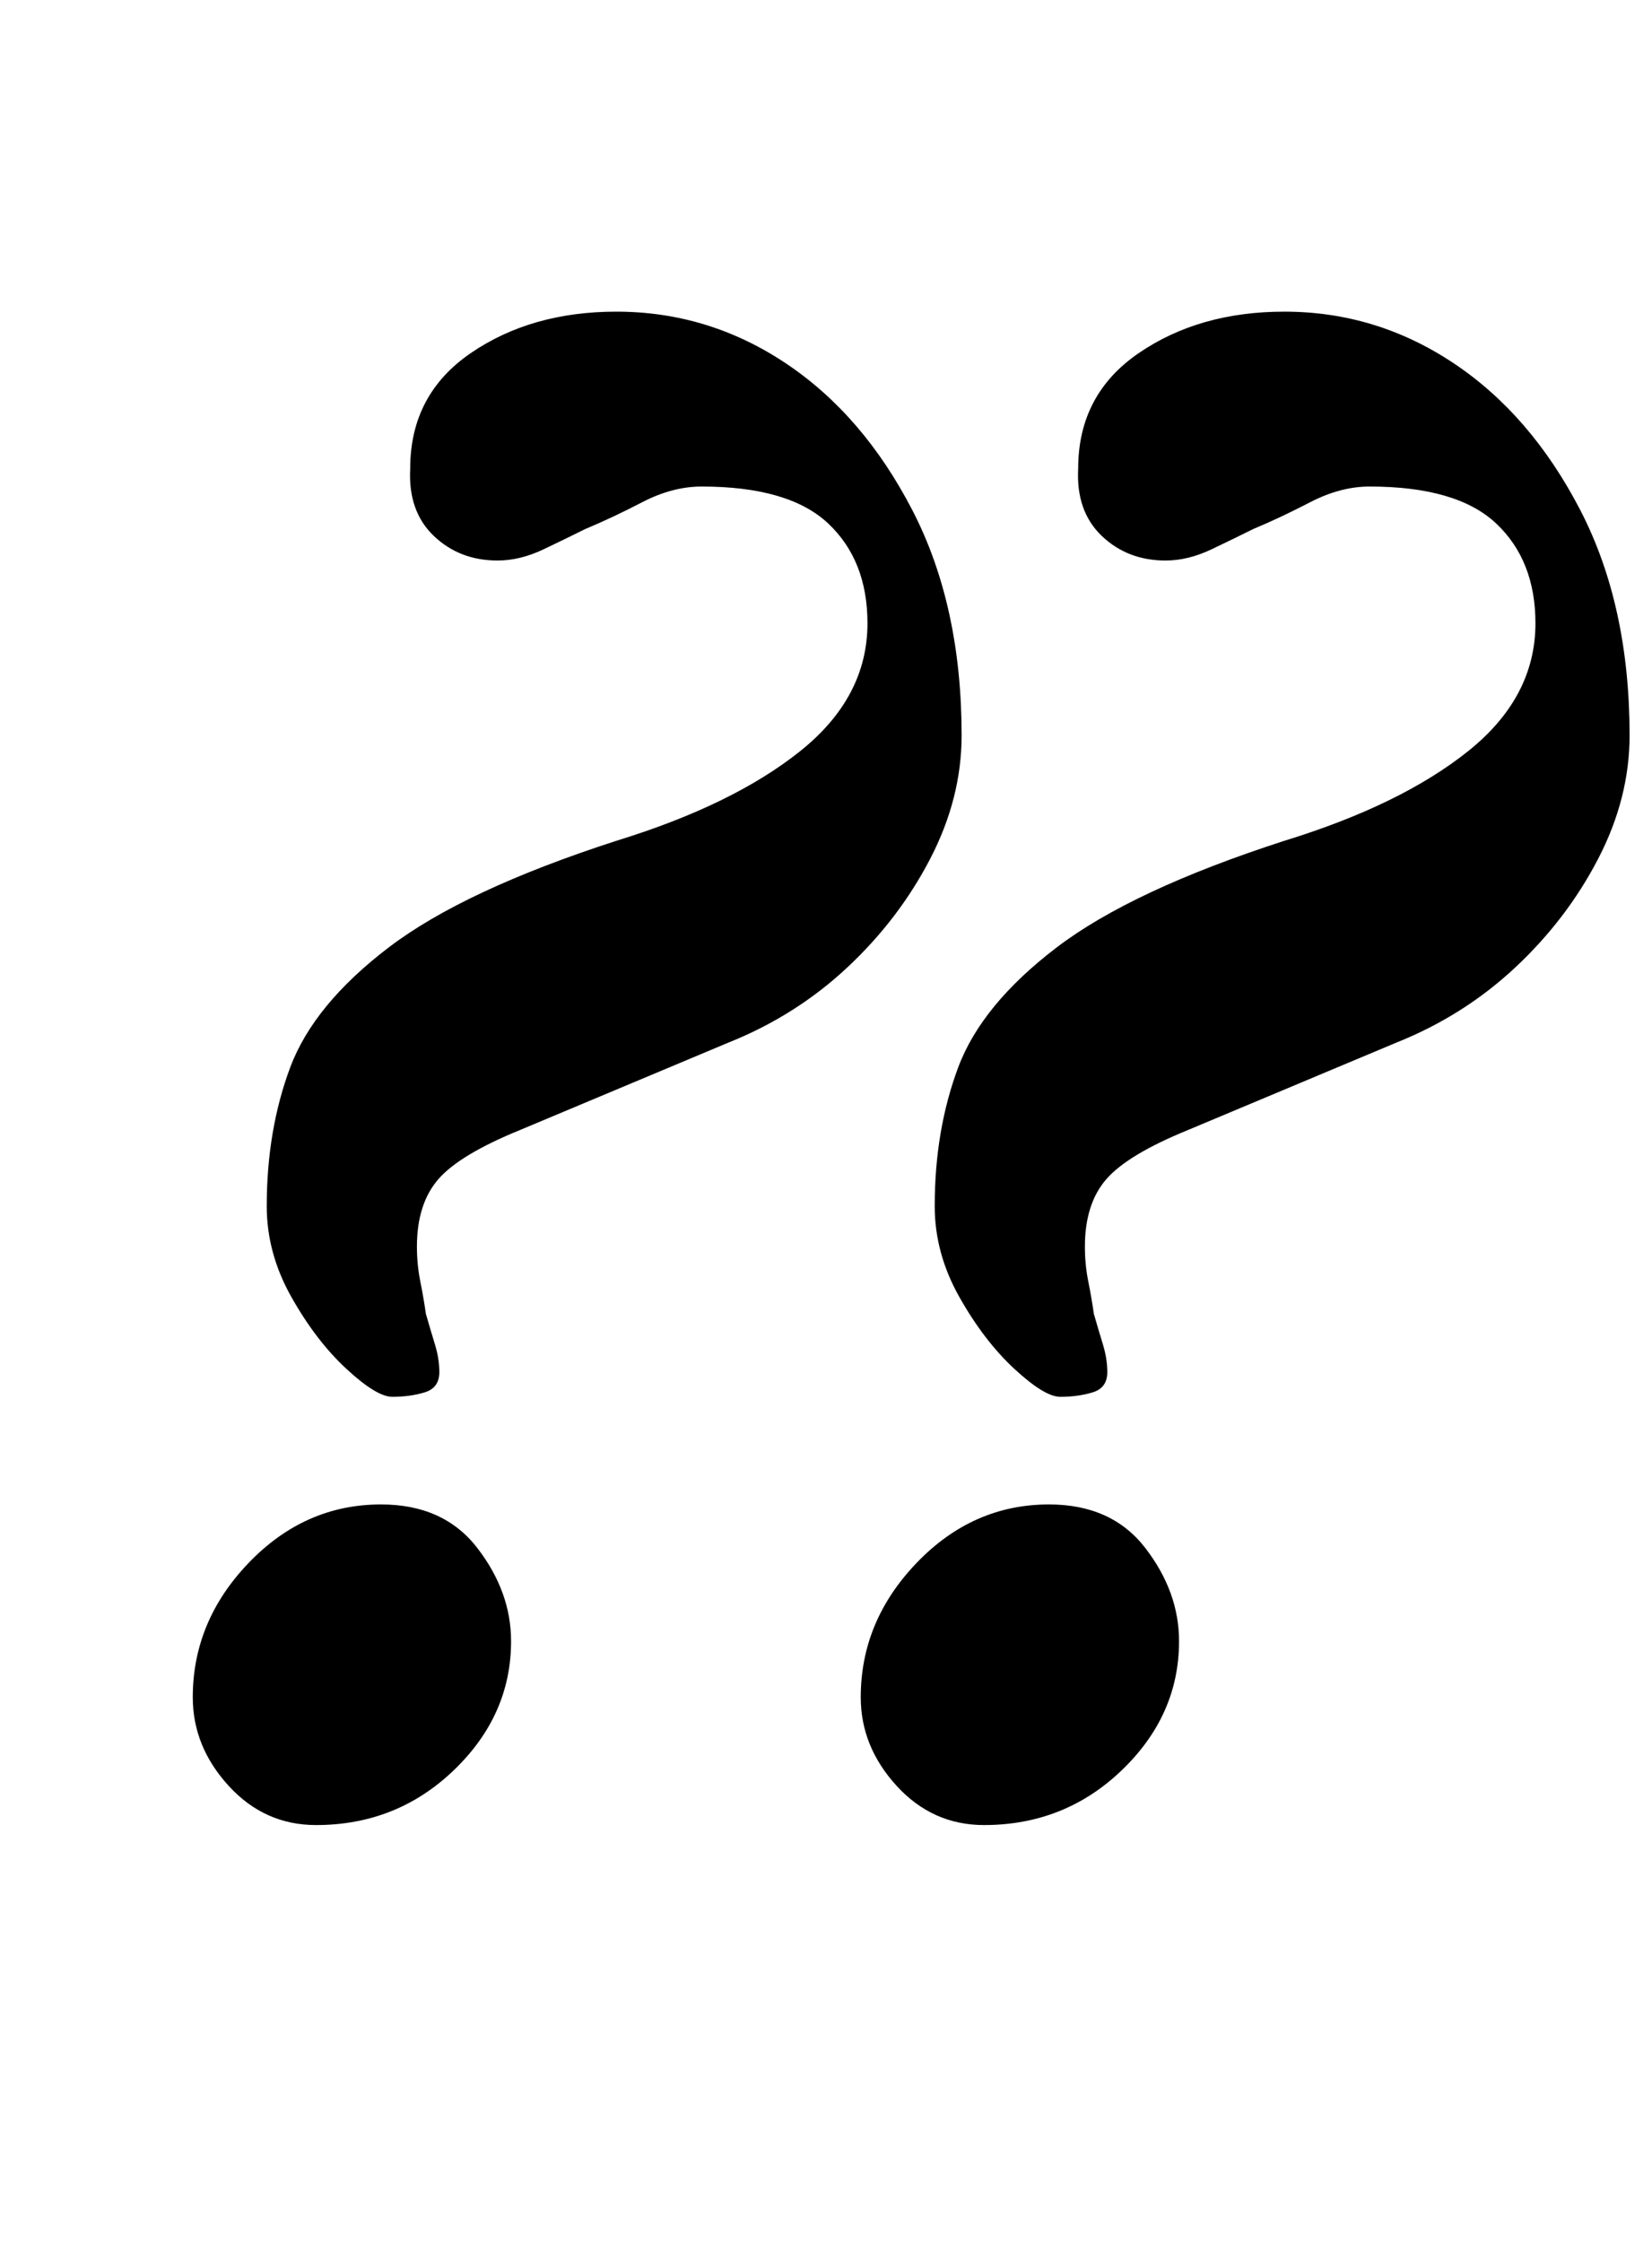 <?xml version="1.0" standalone="no"?>
<!DOCTYPE svg PUBLIC "-//W3C//DTD SVG 1.1//EN" "http://www.w3.org/Graphics/SVG/1.1/DTD/svg11.dtd" >
<svg xmlns="http://www.w3.org/2000/svg" xmlns:xlink="http://www.w3.org/1999/xlink" version="1.1" viewBox="-10 0 737 1000">
  <g transform="matrix(1 0 0 -1 0 800)">
   <path fill="currentColor"
d="M165 177q-7 0 -20.5 12.5t-24.5 32t-11 40.5q0 34 10.5 62t44 53.5t101.5 47.5q52 16 82 40t30 57q0 28 -17.5 44.5t-56.5 16.5q-13 0 -26.5 -7t-25.5 -12q-8 -4 -18.5 -9t-20.5 -5q-17 0 -28.5 11t-10.5 30q0 33 27 51.5t65 18.5q41 0 75.5 -23t56.5 -65.5t22 -100.5
q0 -28 -14 -55t-37 -48.5t-53 -33.5l-93 -39q-27 -11 -36.5 -22t-9.5 -30q0 -8 1.5 -15.5t2.5 -14.5q2 -7 4 -13.5t2 -12.5q0 -7 -6.5 -9t-14.5 -2zM131 -14q-23 0 -39 17.5t-16 39.5q0 34 25 60t59 26q28 0 43 -19.5t15 -41.5q0 -33 -25.5 -57.5t-61.5 -24.5zM463 177
q-7 0 -20.5 12.5t-24.5 32t-11 40.5q0 34 10.5 62t44 53.5t101.5 47.5q52 16 82 40t30 57q0 28 -17.5 44.5t-56.5 16.5q-13 0 -26.5 -7t-25.5 -12q-8 -4 -18.5 -9t-20.5 -5q-17 0 -28.5 11t-10.5 30q0 33 27 51.5t65 18.5q41 0 75.5 -23t56.5 -65.5t22 -100.5q0 -28 -14 -55
t-37 -48.5t-53 -33.5l-93 -39q-27 -11 -36.5 -22t-9.5 -30q0 -8 1.5 -15.5t2.5 -14.5q2 -7 4 -13.5t2 -12.5q0 -7 -6.5 -9t-14.5 -2zM429 -14q-23 0 -39 17.5t-16 39.5q0 34 25 60t59 26q28 0 43 -19.5t15 -41.5q0 -33 -25.5 -57.5t-61.5 -24.5z" />
  </g>

</svg>
